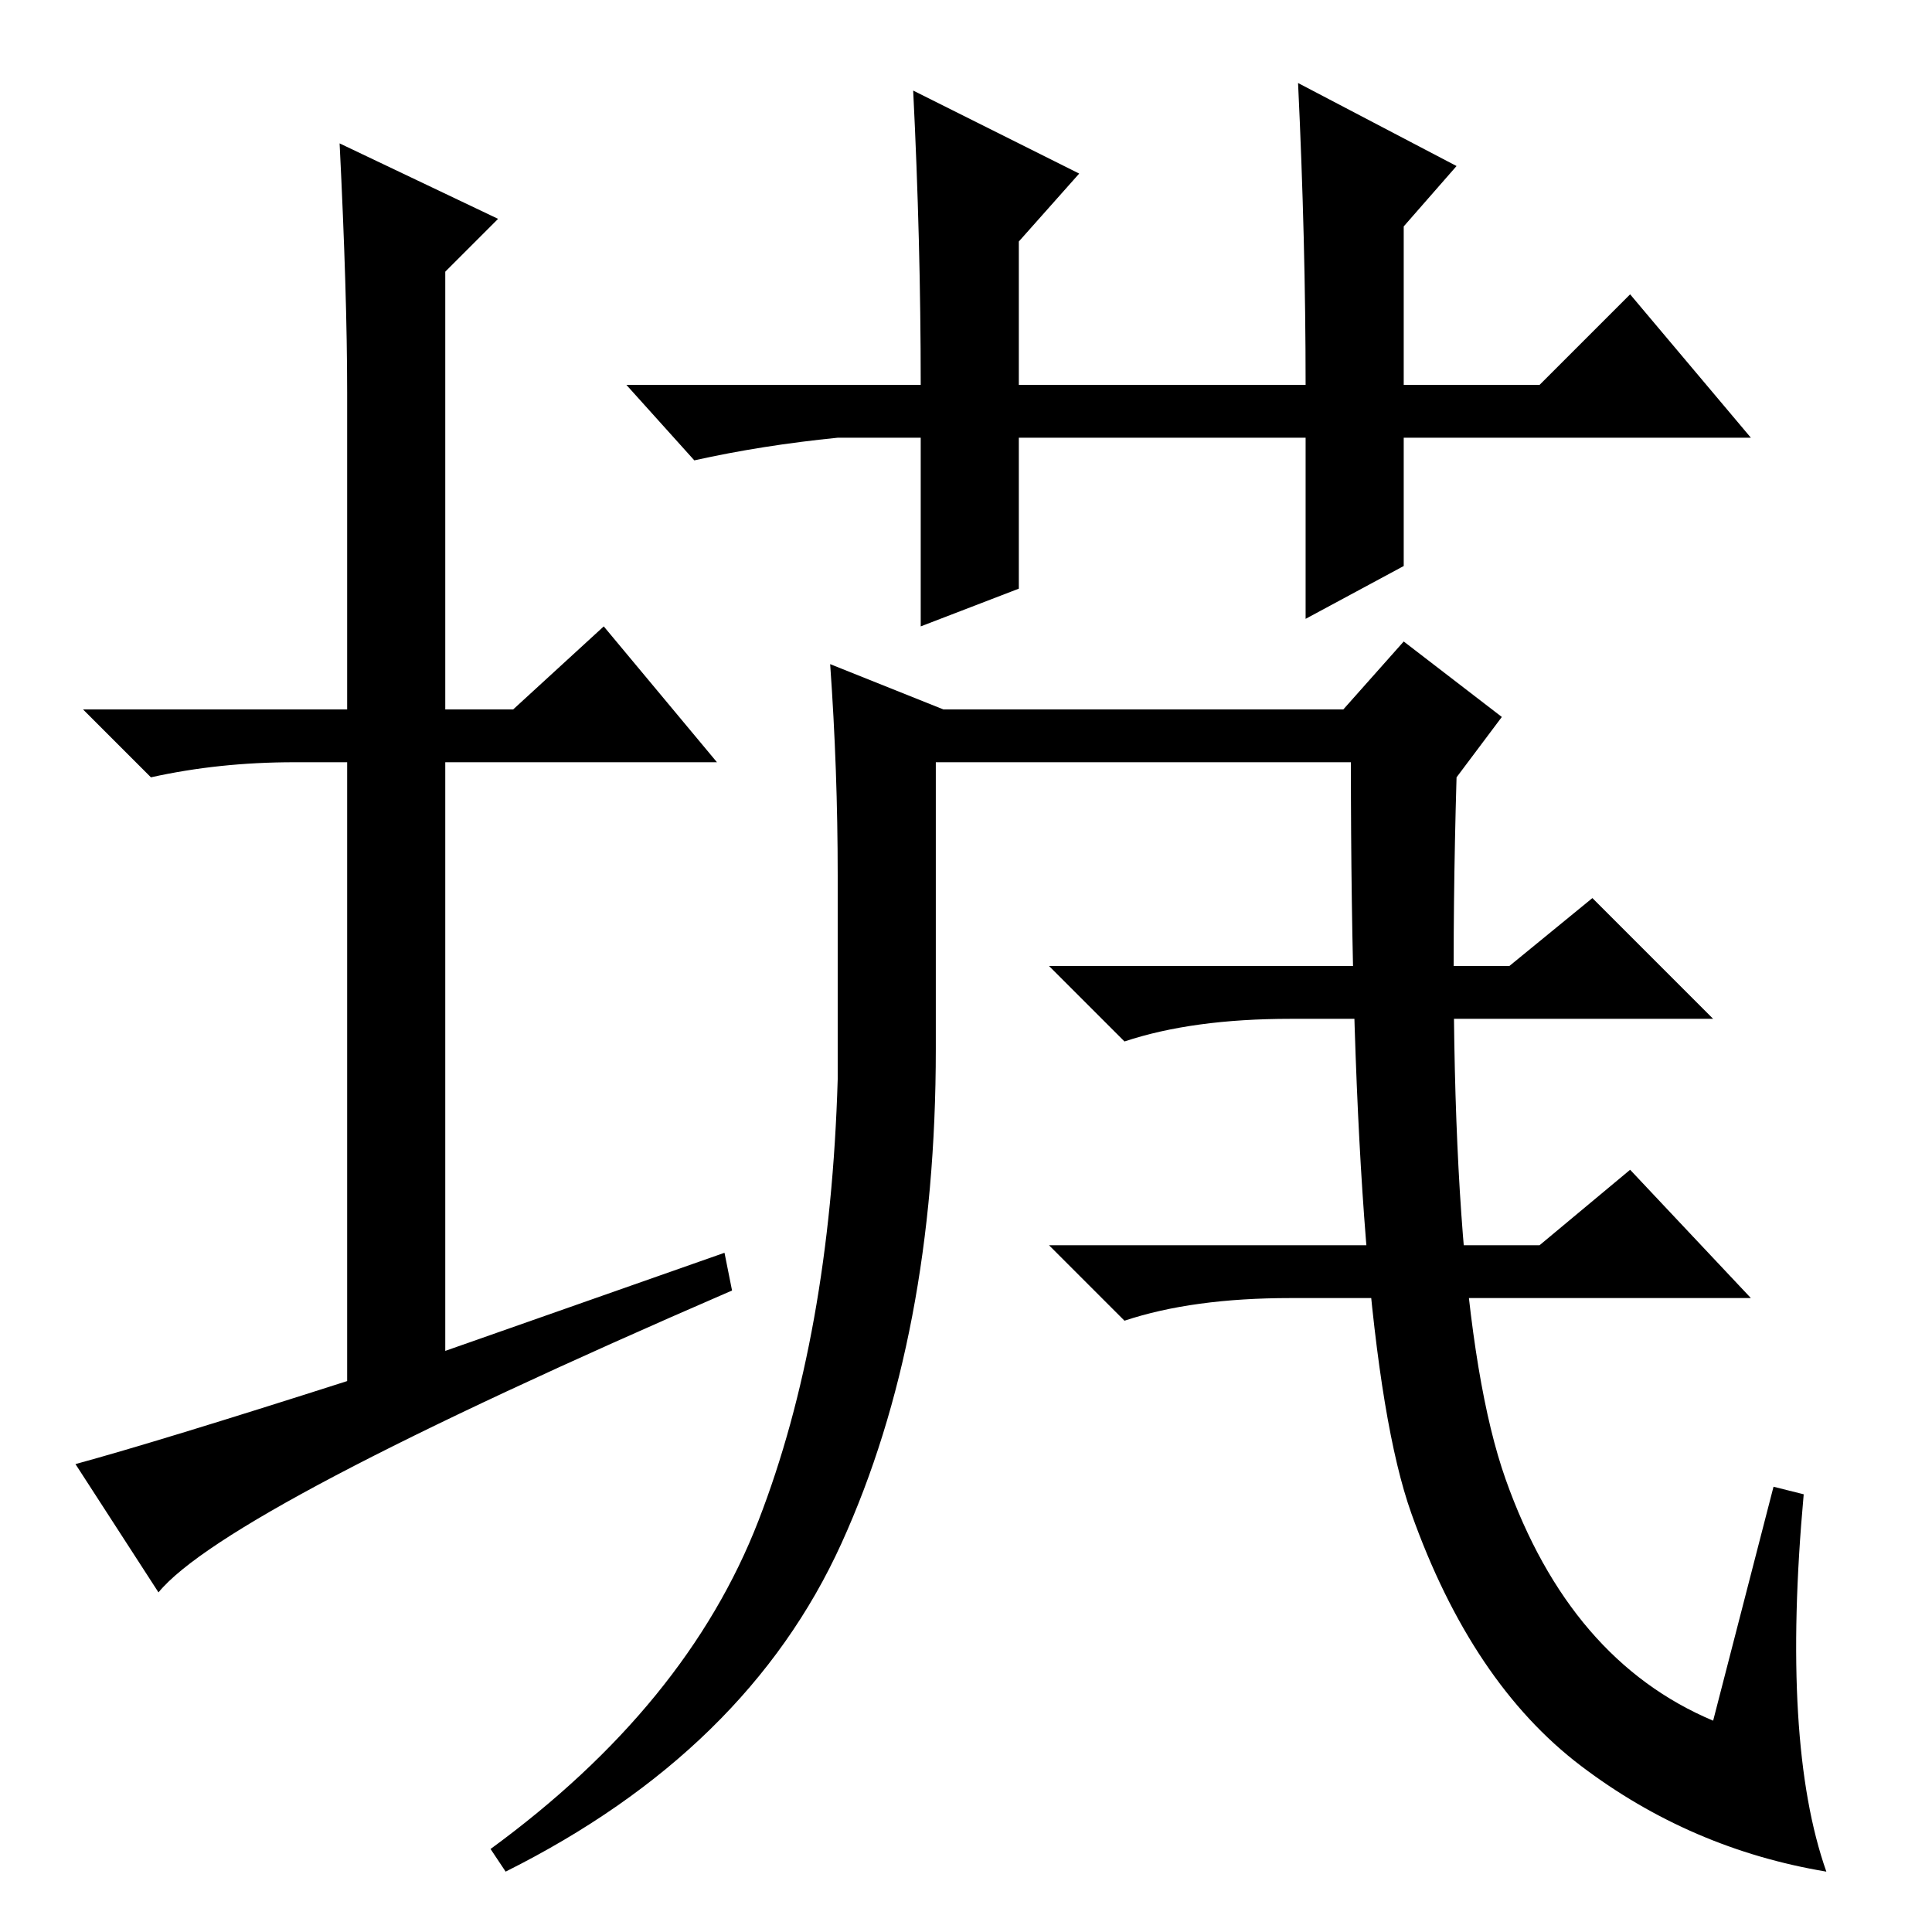<?xml version="1.0" standalone="no"?>
<!DOCTYPE svg PUBLIC "-//W3C//DTD SVG 1.1//EN" "http://www.w3.org/Graphics/SVG/1.1/DTD/svg11.dtd" >
<svg xmlns="http://www.w3.org/2000/svg" xmlns:xlink="http://www.w3.org/1999/xlink" version="1.1" viewBox="0 -36 256 256">
  <g transform="matrix(1 0 0 -1 0 220)">
   <path fill="currentColor"
d="M96 90l1 -5q-67 -29 -76 -40l-11 17q11 3 36 11v82h-7q-10 0 -19 -2l-9 9h35v42q0 13 -1 33l21 -10l-7 -7v-58h9l12 11l15 -18h-36v-78zM173 198h-38v-20l-13 -5v25h-11q-10 -1 -19 -3l-9 10h39q0 19 -1 39l22 -11l-8 -9v-19h38q0 19 -1 40l21 -11l-7 -8v-21h18l12 12
l16 -19h-46v-17l-13 -7v24zM186 171l13 -10l-6 -8q-2 -69 6.5 -93t27.5 -32l8 31l4 -1q-3 -33 3 -50q-18 3 -32.5 14t-22.5 33.5t-8 99.5h-55v-38q0 -38 -12.5 -65.5t-44.5 -43.5l-2 3q26 19 35.5 43.5t10.5 58.5v27q0 14 -1 28l15 -6h53zM200 128l11 9l16 -16h-56
q-13 0 -22 -3l-10 10h61zM204 91l12 10l16 -17h-61q-13 0 -22 -3l-10 10h65z" />
  </g>

</svg>
